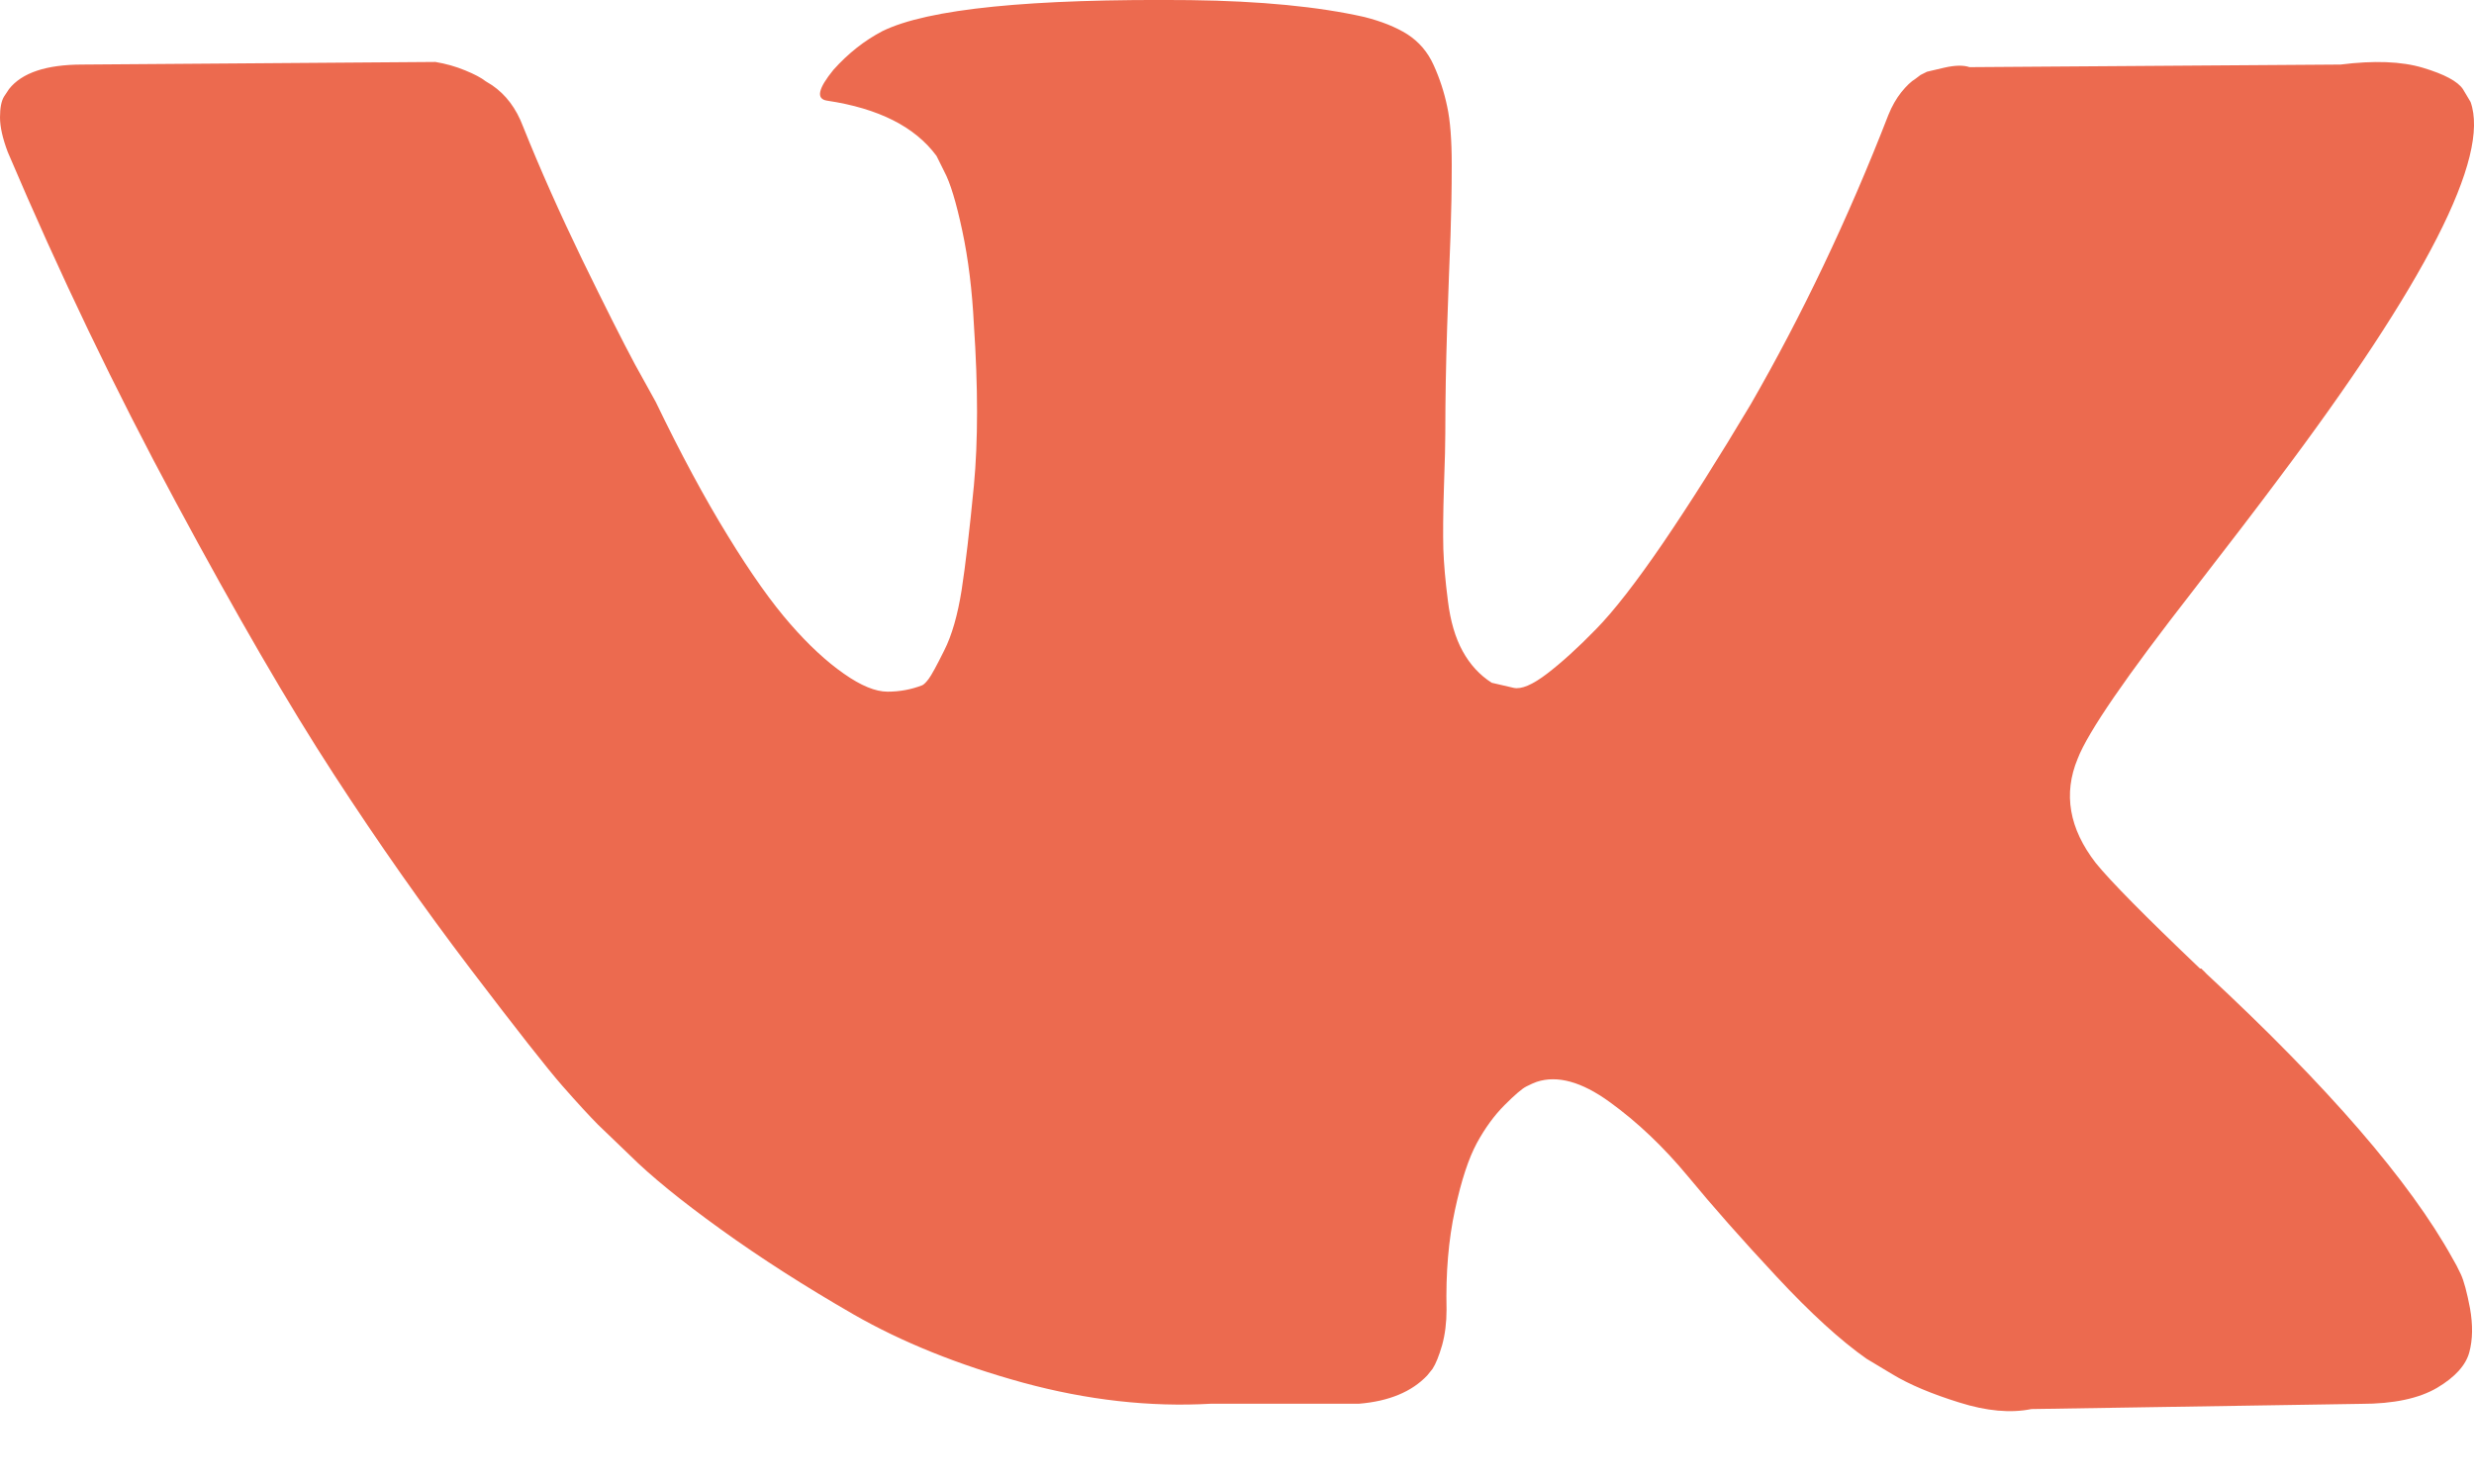 <svg width="20" height="12" viewBox="0 0 20 12" fill="none" xmlns="http://www.w3.org/2000/svg">
<path d="M19.894 10.305C19.87 10.253 19.847 10.21 19.826 10.175C19.48 9.55 18.816 8.783 17.837 7.874L17.817 7.853L17.806 7.843L17.796 7.832H17.785C17.341 7.409 17.06 7.124 16.942 6.978C16.727 6.7 16.678 6.419 16.796 6.135C16.879 5.919 17.192 5.465 17.733 4.771C18.018 4.403 18.244 4.108 18.41 3.885C19.611 2.289 20.132 1.268 19.972 0.824L19.91 0.72C19.868 0.658 19.761 0.6 19.587 0.548C19.414 0.496 19.192 0.488 18.921 0.522L15.922 0.543C15.873 0.526 15.804 0.527 15.714 0.548C15.623 0.569 15.578 0.58 15.578 0.58L15.526 0.606L15.485 0.637C15.45 0.658 15.412 0.694 15.37 0.746C15.329 0.798 15.294 0.859 15.266 0.929C14.94 1.768 14.568 2.549 14.152 3.271C13.895 3.702 13.659 4.075 13.444 4.391C13.228 4.707 13.048 4.939 12.902 5.088C12.756 5.238 12.625 5.357 12.506 5.448C12.388 5.538 12.298 5.576 12.236 5.562C12.173 5.548 12.114 5.534 12.059 5.521C11.961 5.458 11.883 5.373 11.824 5.265C11.765 5.158 11.725 5.022 11.705 4.859C11.684 4.696 11.672 4.556 11.668 4.438C11.665 4.32 11.666 4.153 11.673 3.938C11.681 3.722 11.684 3.577 11.684 3.5C11.684 3.236 11.689 2.95 11.699 2.641C11.71 2.332 11.718 2.088 11.726 1.907C11.732 1.727 11.736 1.536 11.736 1.334C11.736 1.133 11.724 0.975 11.699 0.861C11.675 0.746 11.639 0.635 11.59 0.527C11.542 0.42 11.47 0.337 11.377 0.277C11.283 0.218 11.167 0.172 11.028 0.137C10.66 0.054 10.191 0.008 9.622 0.001C8.331 -0.012 7.501 0.071 7.133 0.252C6.988 0.328 6.856 0.432 6.738 0.564C6.613 0.717 6.595 0.8 6.686 0.814C7.102 0.876 7.397 1.025 7.571 1.261L7.633 1.386C7.682 1.477 7.73 1.636 7.779 1.865C7.828 2.094 7.859 2.348 7.873 2.625C7.907 3.132 7.907 3.566 7.873 3.927C7.838 4.288 7.805 4.569 7.774 4.771C7.742 4.972 7.696 5.135 7.633 5.26C7.571 5.385 7.529 5.461 7.508 5.489C7.487 5.517 7.47 5.534 7.456 5.541C7.366 5.576 7.272 5.593 7.175 5.593C7.078 5.593 6.96 5.545 6.821 5.447C6.682 5.35 6.538 5.217 6.389 5.046C6.24 4.876 6.071 4.639 5.884 4.333C5.696 4.028 5.502 3.667 5.301 3.25L5.134 2.948C5.03 2.754 4.888 2.471 4.707 2.1C4.527 1.728 4.367 1.369 4.228 1.022C4.173 0.876 4.089 0.765 3.978 0.689L3.926 0.657C3.891 0.629 3.836 0.6 3.76 0.569C3.683 0.537 3.603 0.515 3.52 0.501L0.667 0.522C0.375 0.522 0.177 0.588 0.073 0.72L0.032 0.782C0.011 0.817 0 0.872 0 0.949C0 1.025 0.021 1.119 0.063 1.23C0.479 2.209 0.932 3.153 1.422 4.062C1.911 4.972 2.336 5.704 2.697 6.259C3.058 6.815 3.426 7.339 3.801 7.832C4.176 8.325 4.424 8.641 4.545 8.779C4.667 8.918 4.763 9.022 4.832 9.092L5.092 9.342C5.259 9.508 5.504 9.708 5.826 9.94C6.149 10.173 6.507 10.402 6.899 10.628C7.291 10.853 7.748 11.037 8.268 11.18C8.789 11.322 9.296 11.379 9.789 11.351H10.986C11.229 11.331 11.413 11.254 11.538 11.122L11.58 11.07C11.607 11.029 11.633 10.964 11.658 10.878C11.682 10.791 11.694 10.695 11.694 10.591C11.687 10.293 11.71 10.024 11.762 9.784C11.813 9.545 11.873 9.365 11.939 9.243C12.005 9.122 12.08 9.019 12.163 8.936C12.246 8.853 12.305 8.802 12.34 8.785C12.374 8.767 12.402 8.756 12.423 8.748C12.59 8.693 12.786 8.747 13.011 8.91C13.237 9.073 13.449 9.275 13.647 9.514C13.845 9.754 14.082 10.023 14.36 10.321C14.638 10.62 14.881 10.841 15.089 10.987L15.297 11.112C15.436 11.196 15.617 11.272 15.839 11.341C16.061 11.411 16.255 11.428 16.422 11.394L19.087 11.352C19.351 11.352 19.556 11.308 19.702 11.222C19.848 11.135 19.934 11.039 19.962 10.935C19.99 10.831 19.991 10.713 19.968 10.581C19.943 10.449 19.918 10.357 19.894 10.305Z" fill="#EC6A4F"/>
</svg>
